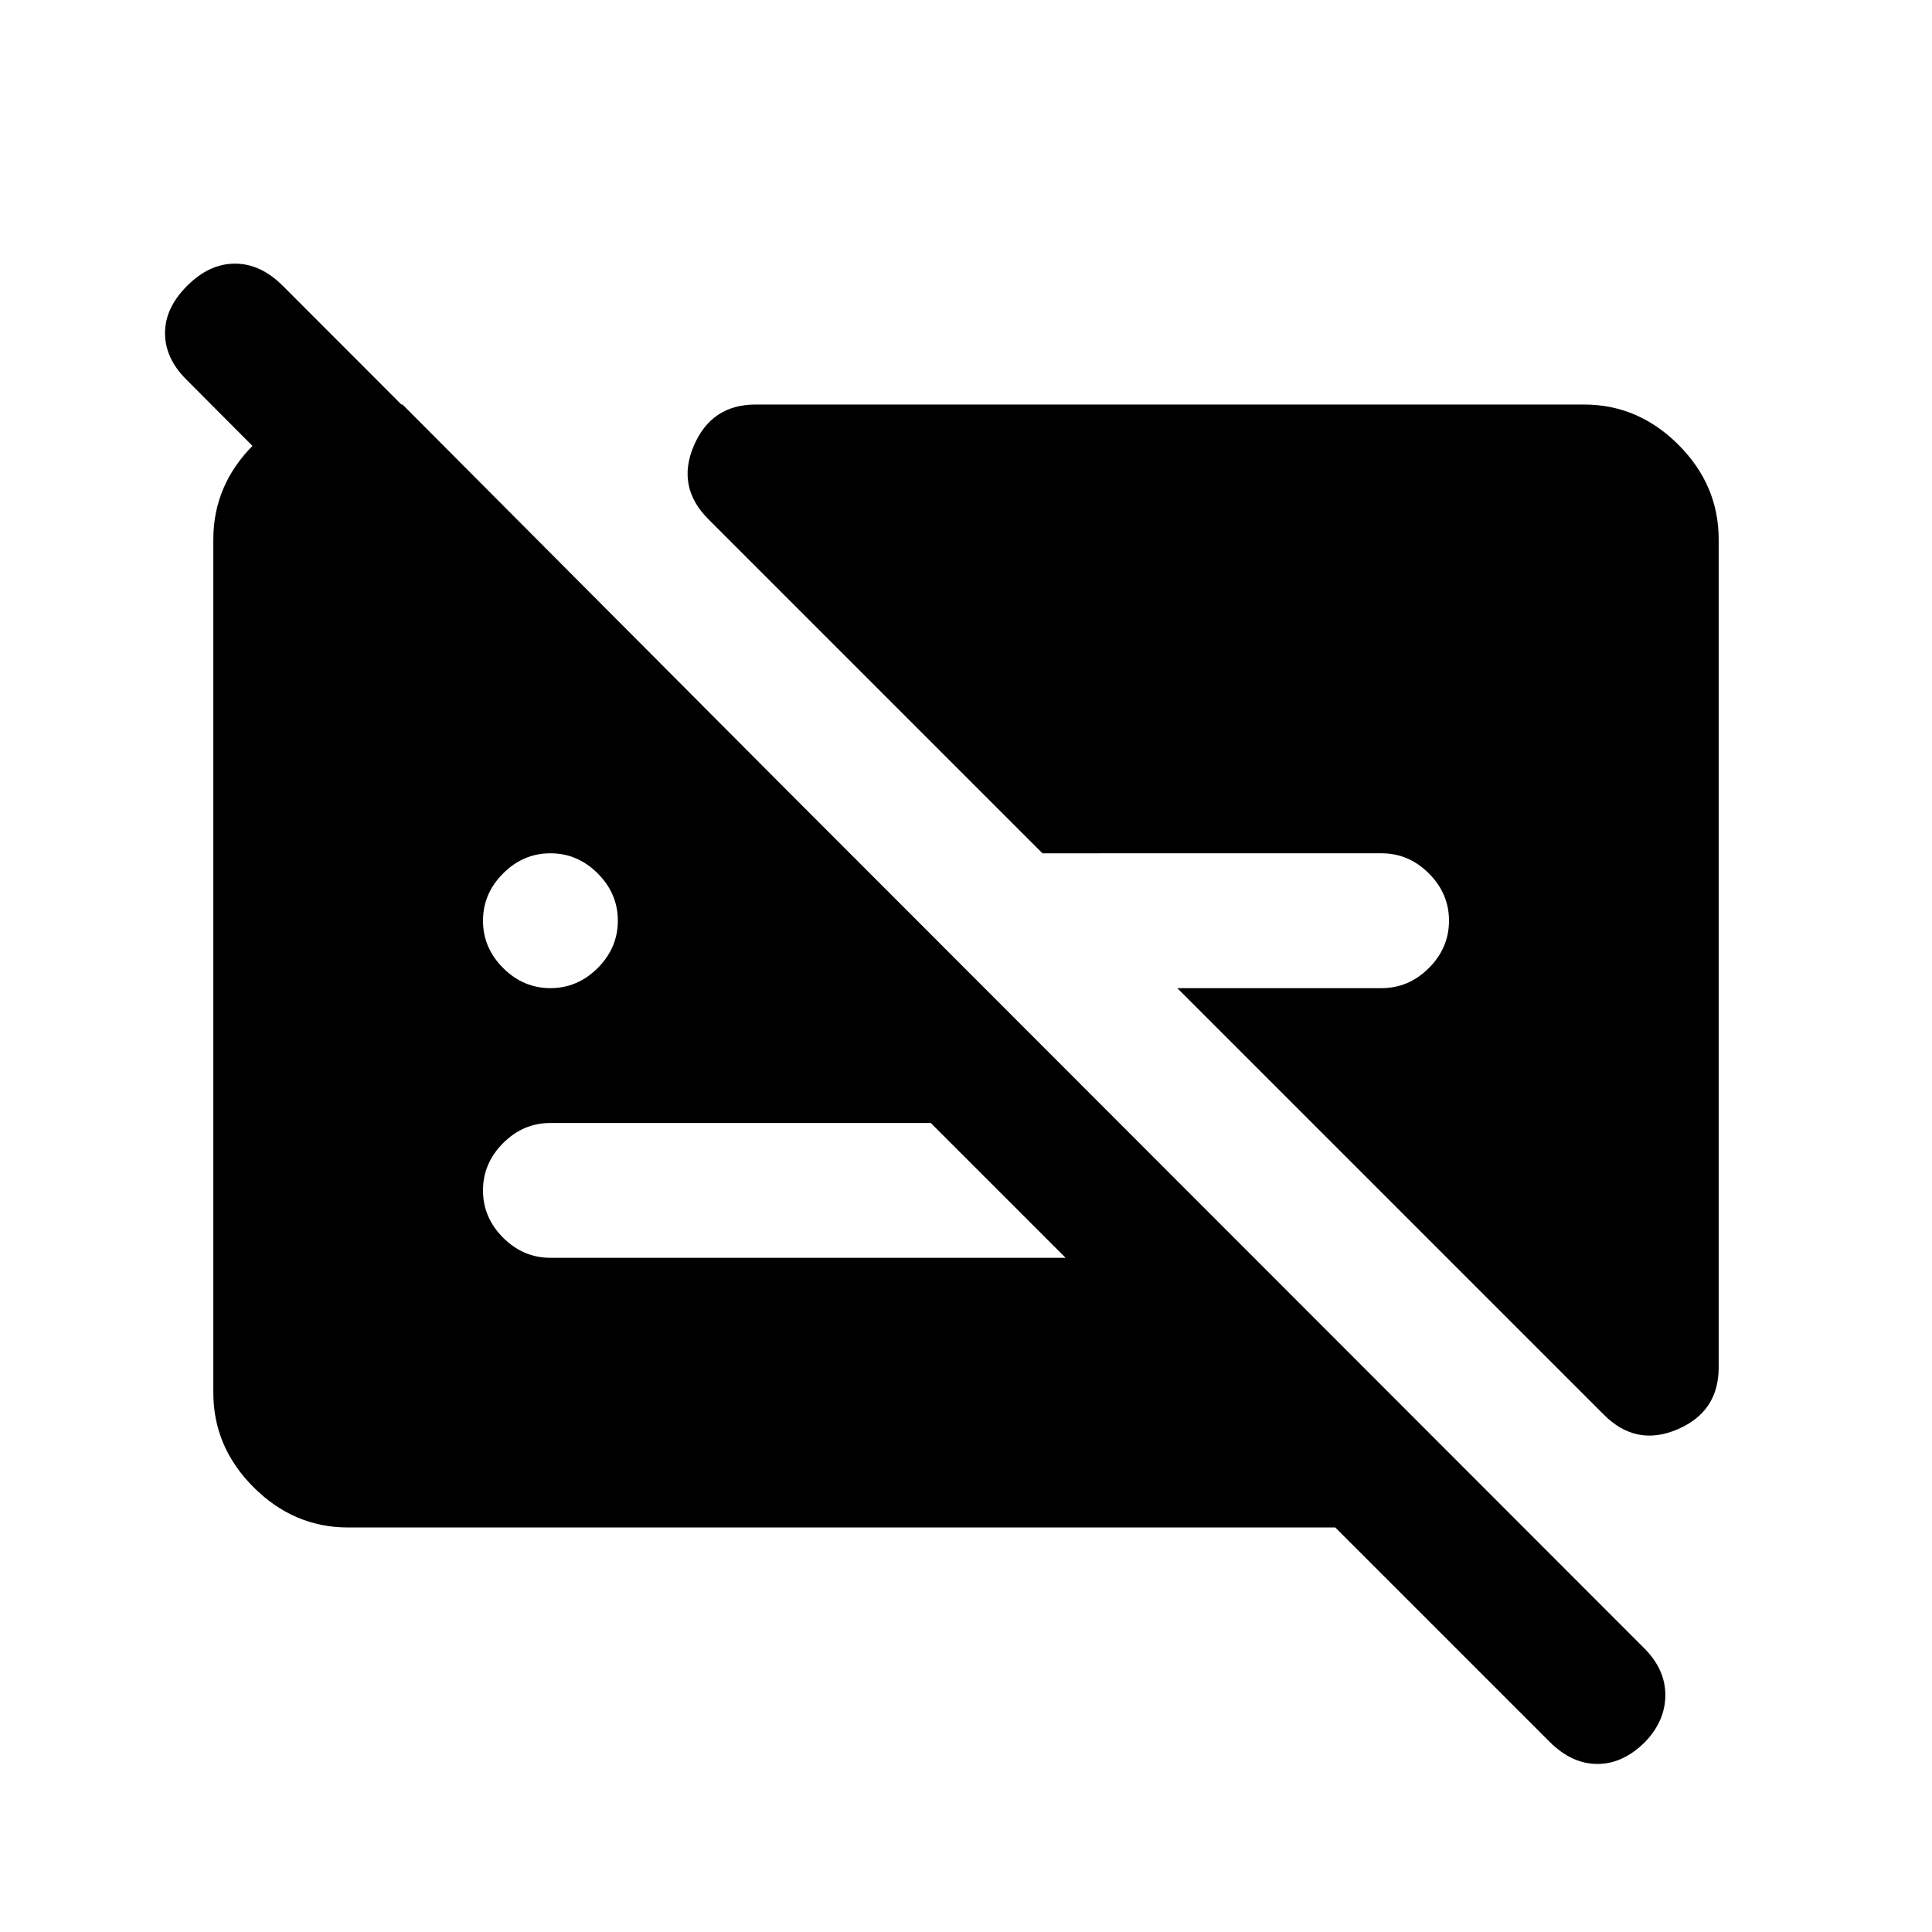 <svg xmlns="http://www.w3.org/2000/svg" height="20" viewBox="0 -960 960 960" width="20"><path d="M273.5-469q13.5 0 23.5-10t10-23.5q0-13.5-10-23.5t-23.5-10q-13.5 0-23.5 10t-10 23.5q0 13.5 10 23.5t23.5 10ZM854-692v411.5q0 22-20.5 30.75T797-257L585-469h101.5q13.5 0 23.5-10t10-23.5q0-13.5-10-23.5t-23.5-10H518L352-702q-16-16-7.25-36.5T375.5-759H787q27 0 47 20t20 47ZM173-201q-27 0-47-20t-20-47v-424q0-27 20-47t47-20h27l278.5 279.5h-95l-291-292Q82-782 82-794.5T93-818q11-11 23.75-11t23.75 11L817-141q10.5 10.5 10.5 23.25t-10 23.25q-11 11-23.75 11T770-94.5L663.5-201H173Zm289.5-201h-189q-13.5 0-23.5 10t-10 23.5q0 13.5 10 23.5t23.5 10h256l-67-67Z"/></svg>